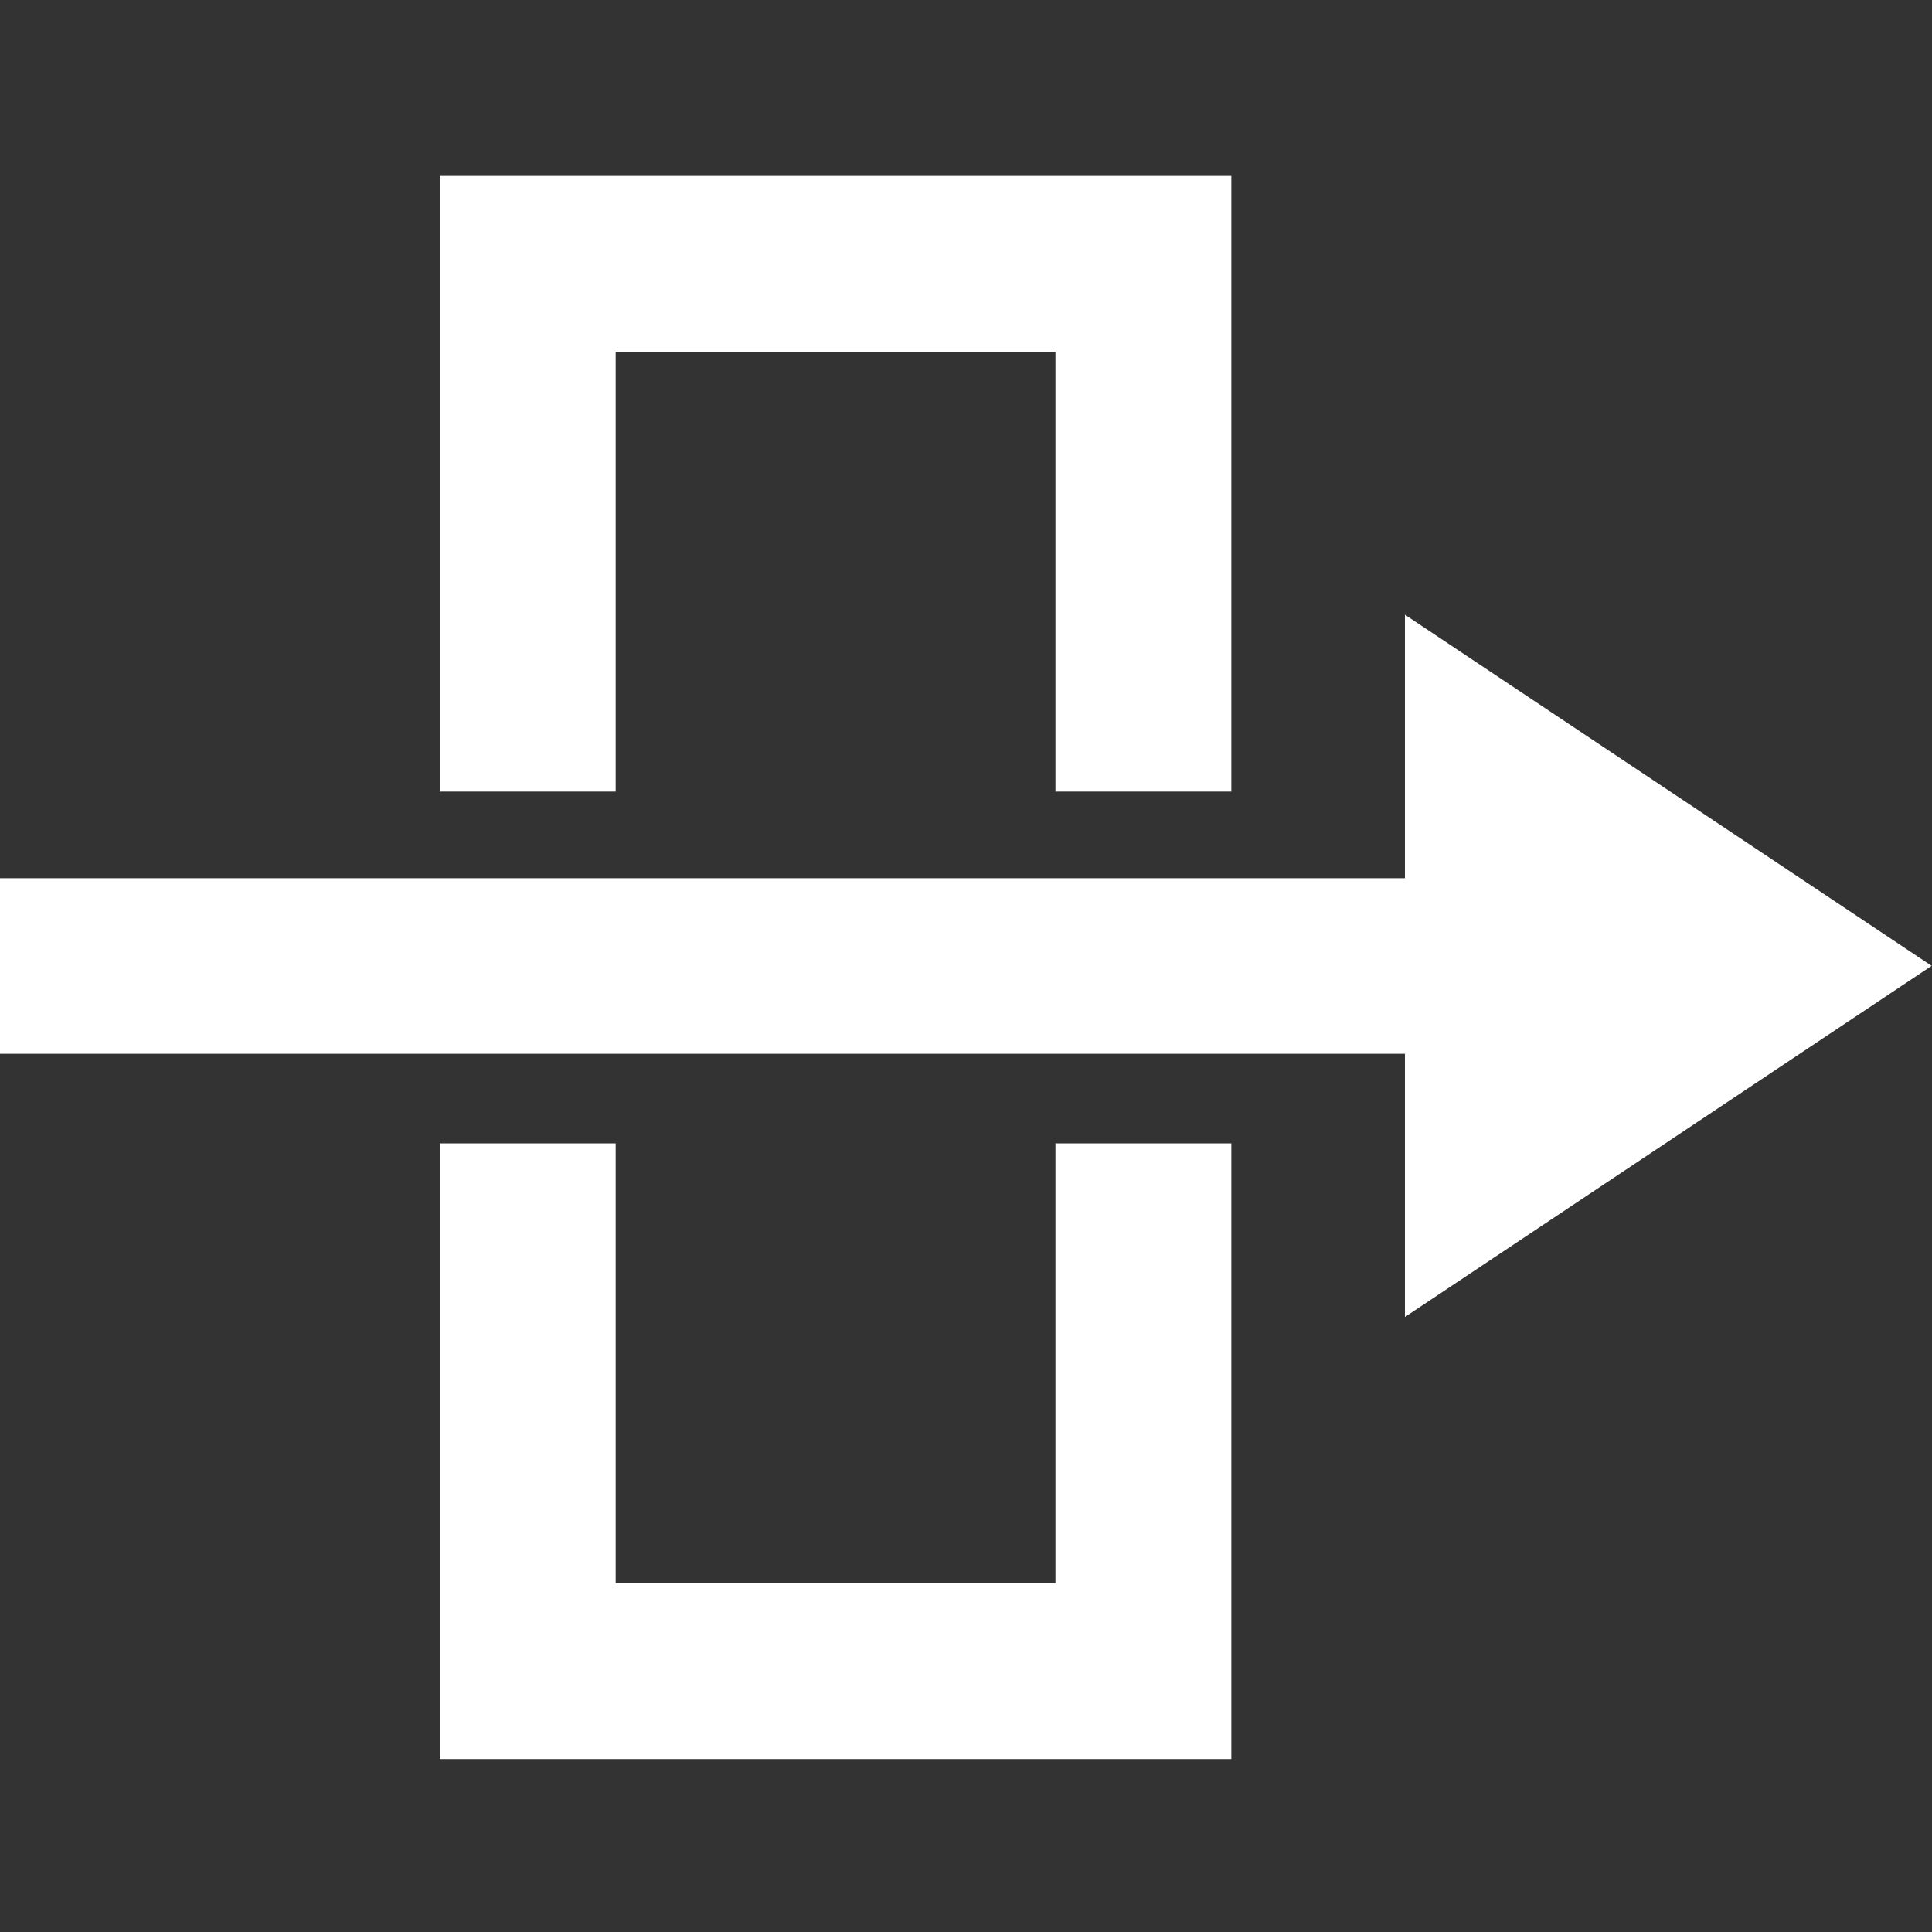 <?xml version="1.0" encoding="UTF-8" standalone="no"?>
<svg
   xmlns:dc="http://purl.org/dc/elements/1.1/"
   xmlns:cc="http://creativecommons.org/ns#"
   xmlns:rdf="http://www.w3.org/1999/02/22-rdf-syntax-ns#"
   xmlns:svg="http://www.w3.org/2000/svg"
   xmlns="http://www.w3.org/2000/svg"
   xmlns:sodipodi="http://sodipodi.sourceforge.net/DTD/sodipodi-0.dtd"
   xmlns:inkscape="http://www.inkscape.org/namespaces/inkscape"
   width="22"
   height="22"
   viewBox="0 0 5.821 5.821"
   version="1.1"
   id="svg8"
   inkscape:version="1.0.1 (3bc2e813f5, 2020-09-07)"
   sodipodi:docname="icon-linear.svg">
  <rect x="0" y="0" width="5.821" height="5.821" fill="#333333" stroke="none"/>
  <defs
     id="defs2" />
  <sodipodi:namedview
     id="base"
     pagecolor="#000000"
     bordercolor="#666666"
     borderopacity="1.0"
     inkscape:pageopacity="0"
     inkscape:pageshadow="2"
     inkscape:zoom="2.8284271"
     inkscape:cx="26.339848"
     inkscape:cy="-2.3375179"
     inkscape:document-units="px"
     inkscape:current-layer="layer1"
     inkscape:document-rotation="0"
     showgrid="true"
     units="px"
     inkscape:window-width="1920"
     inkscape:window-height="1017"
     inkscape:window-x="-8"
     inkscape:window-y="-8"
     inkscape:window-maximized="1">
    <inkscape:grid
       type="xygrid"
       id="grid833" />
  </sodipodi:namedview>
  <g
     inkscape:label="Layer 1"
     inkscape:groupmode="layer"
     id="layer1">
    <rect
       style="fill:#ffffff;fill-opacity:1;stroke-width:0.529"
       id="rect833"
       width="4.762"
       height="0.529"
       x="0"
       y="2.646" />
    <path
       style="fill:#ffffff;fill-opacity:1;stroke:none;stroke-width:0.265px;stroke-linecap:butt;stroke-linejoin:miter;stroke-opacity:1"
       d="m 4.233,1.852 1.587,1.058 -1.587,1.058 z"
       id="path835"
       sodipodi:nodetypes="cccc" />
    <path
       id="rect836"
       style="opacity:1;fill:#ffffff;fill-opacity:1;stroke:none;stroke-width:2;stroke-miterlimit:4;stroke-dasharray:none;stroke-opacity:1"
       d="M 5 2 L 5 9 L 7 9 L 7 4 L 12 4 L 12 9 L 14 9 L 14 2 L 5 2 z M 5 13 L 5 20 L 14 20 L 14 13 L 12 13 L 12 18 L 7 18 L 7 13 L 5 13 z "
       transform="scale(0.265)" />
  </g>
</svg>
